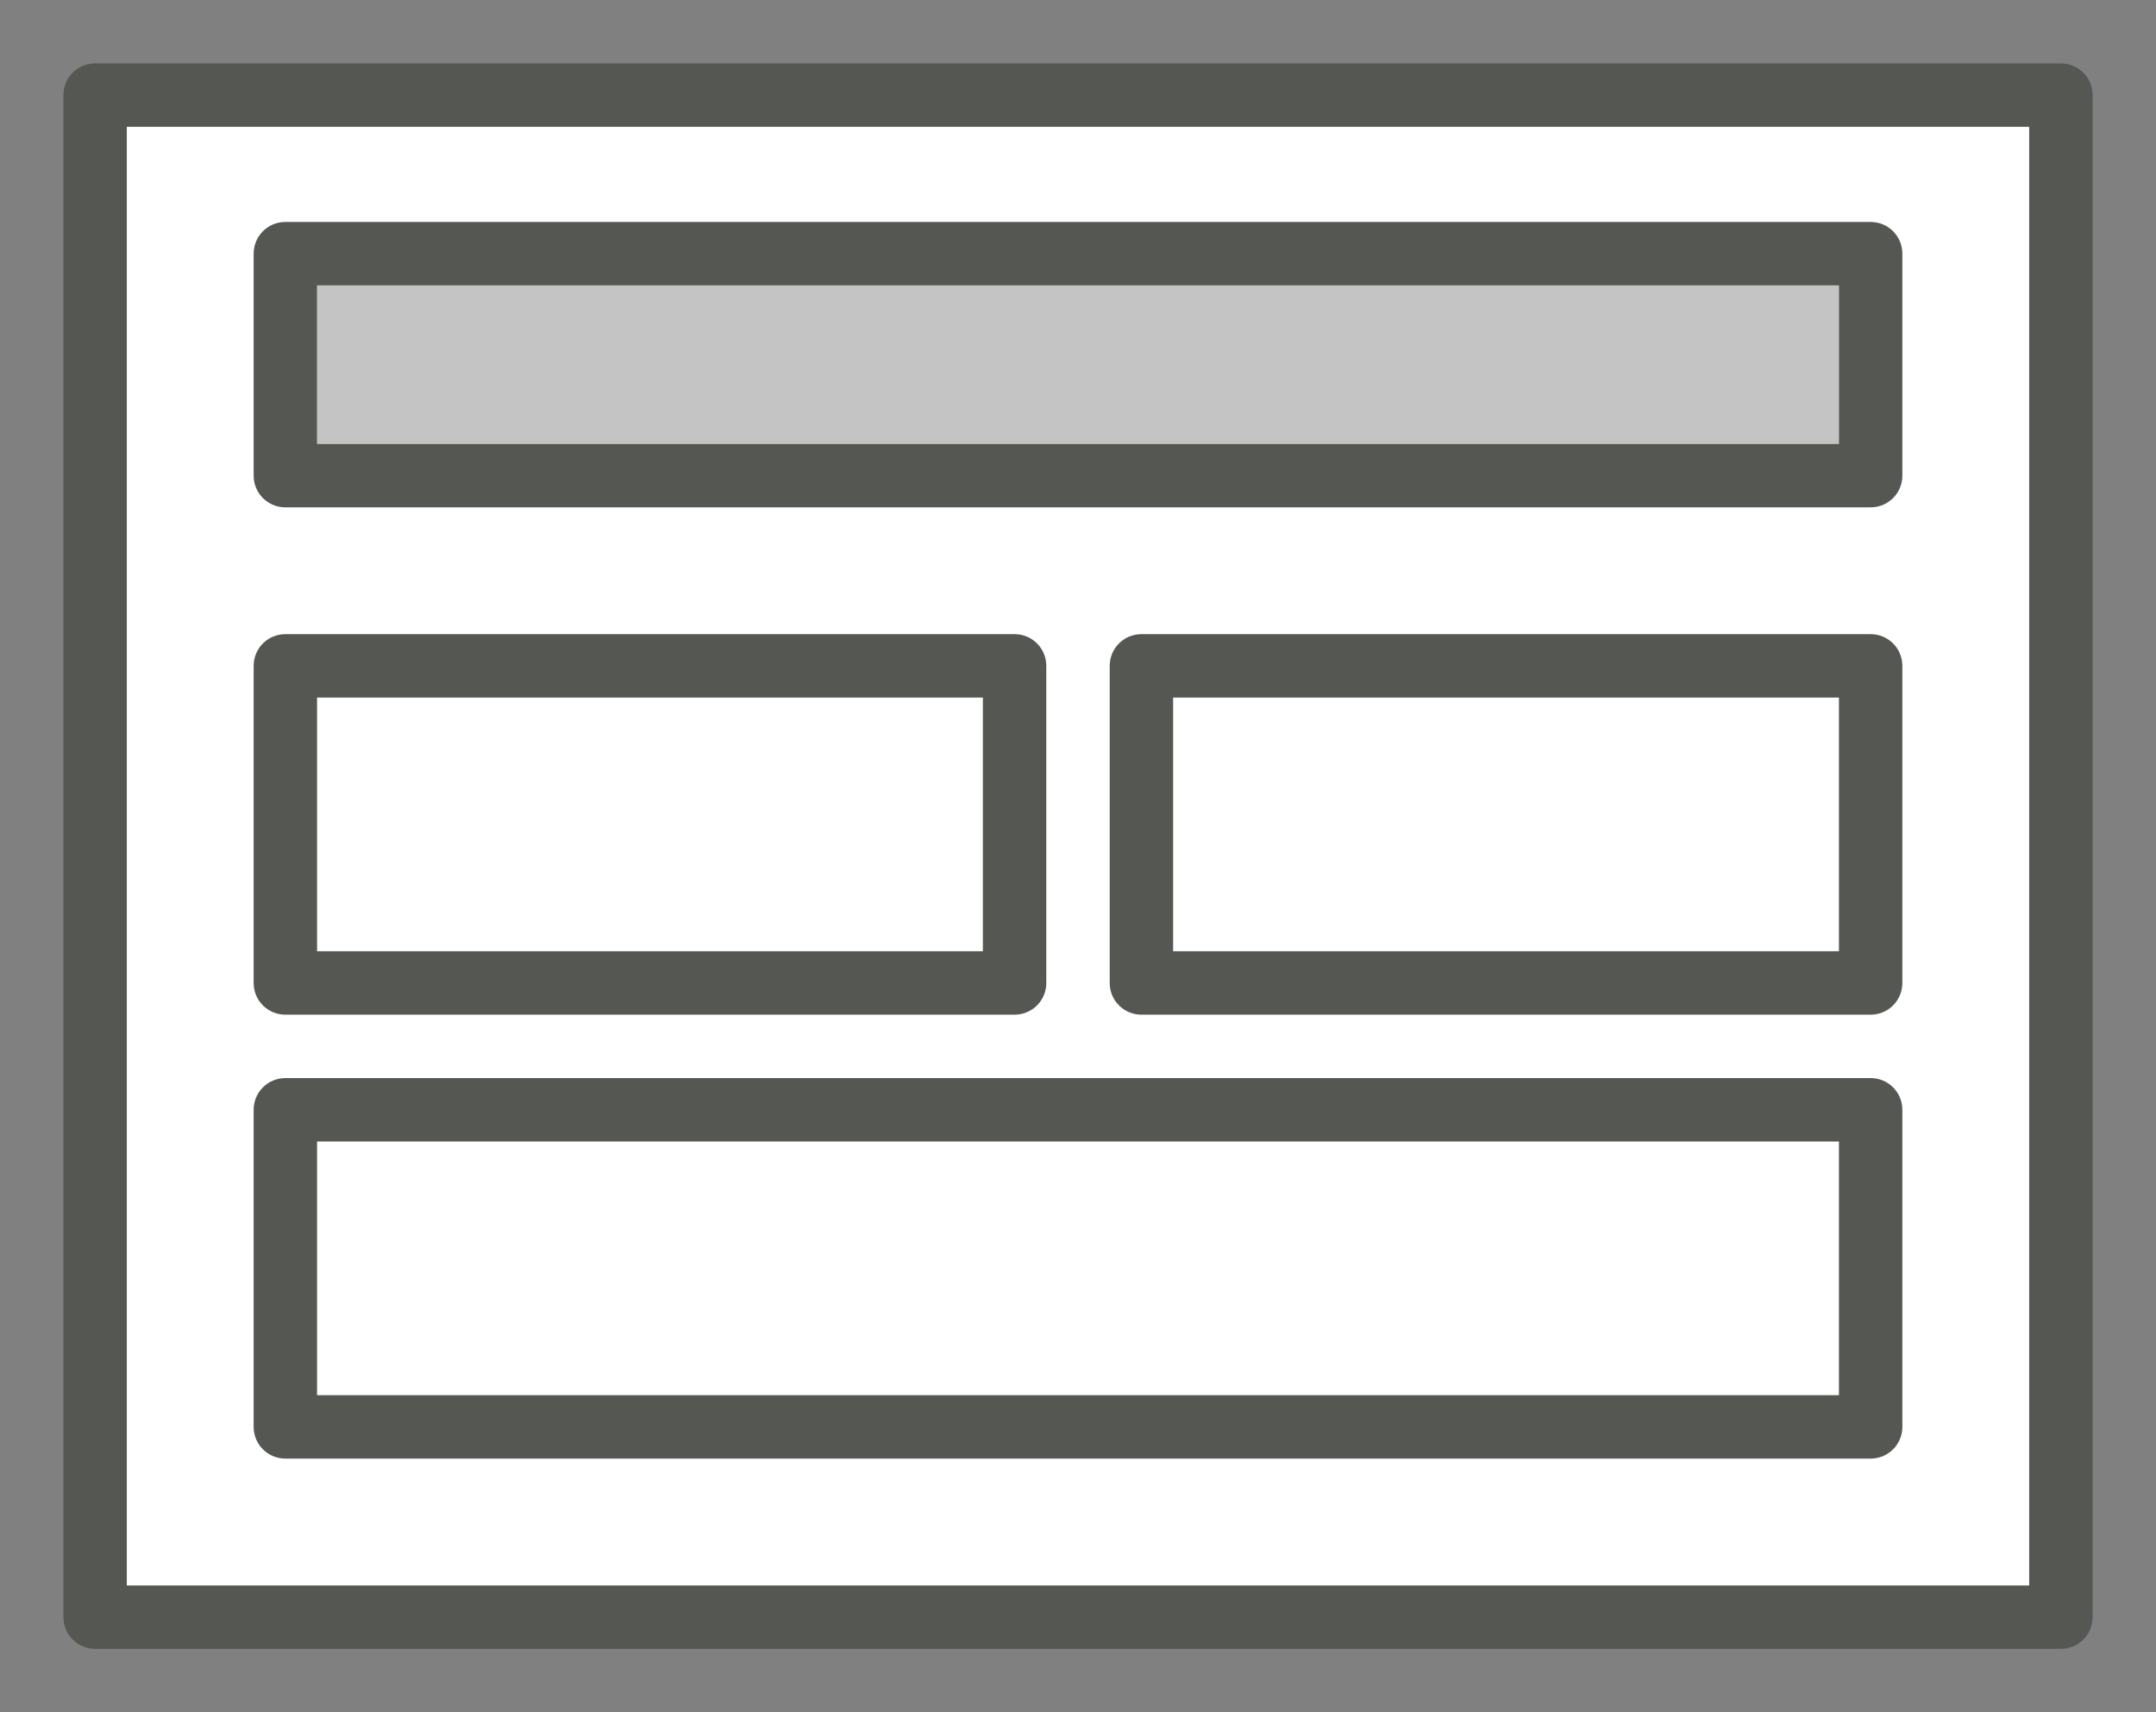 <svg height="54" viewBox="0 0 68 54" width="68" xmlns="http://www.w3.org/2000/svg"><rect x="0" y="0" width="68" height="54" fill="#808080" stroke="none"/><path d="m3 2c-.554 0-1 .446-1 1v48c0 .554.446 1 1 1h62c.554 0 1-.446 1-1v-48c0-.554-.446-1-1-1zm1 2h60v46h-60z" fill="#555753"/><path d="m4 4h60v46h-60z" fill="#fff"/><g fill="#555753"><path d="m9 7c-.554 0-1 .446-1 1v7c0 .554.446 1 1 1h50c.554 0 1-.446 1-1v-7c0-.554-.446-1-1-1zm1 2h48v5h-48z"/><path d="m10 9h48v5h-48z" opacity=".35"/><path d="m9 34c-.554 0-1 .446-1 1v10c0 .554.446 1 1 1h50c.554 0 1-.446 1-1v-10c0-.554-.446-1-1-1zm1 2h48v8h-48z"/><path d="m36 20c-.554 0-1 .446-1 1v10c0 .554.446 1 1 1h23c.554 0 1-.446 1-1v-10c0-.554-.446-1-1-1zm1 2h21v8h-21z"/><path d="m9 20c-.554 0-1 .446-1 1v10c0 .554.446 1 1 1h23c.554 0 1-.446 1-1v-10c0-.554-.446-1-1-1zm1 2h21v8h-21z"/></g></svg>